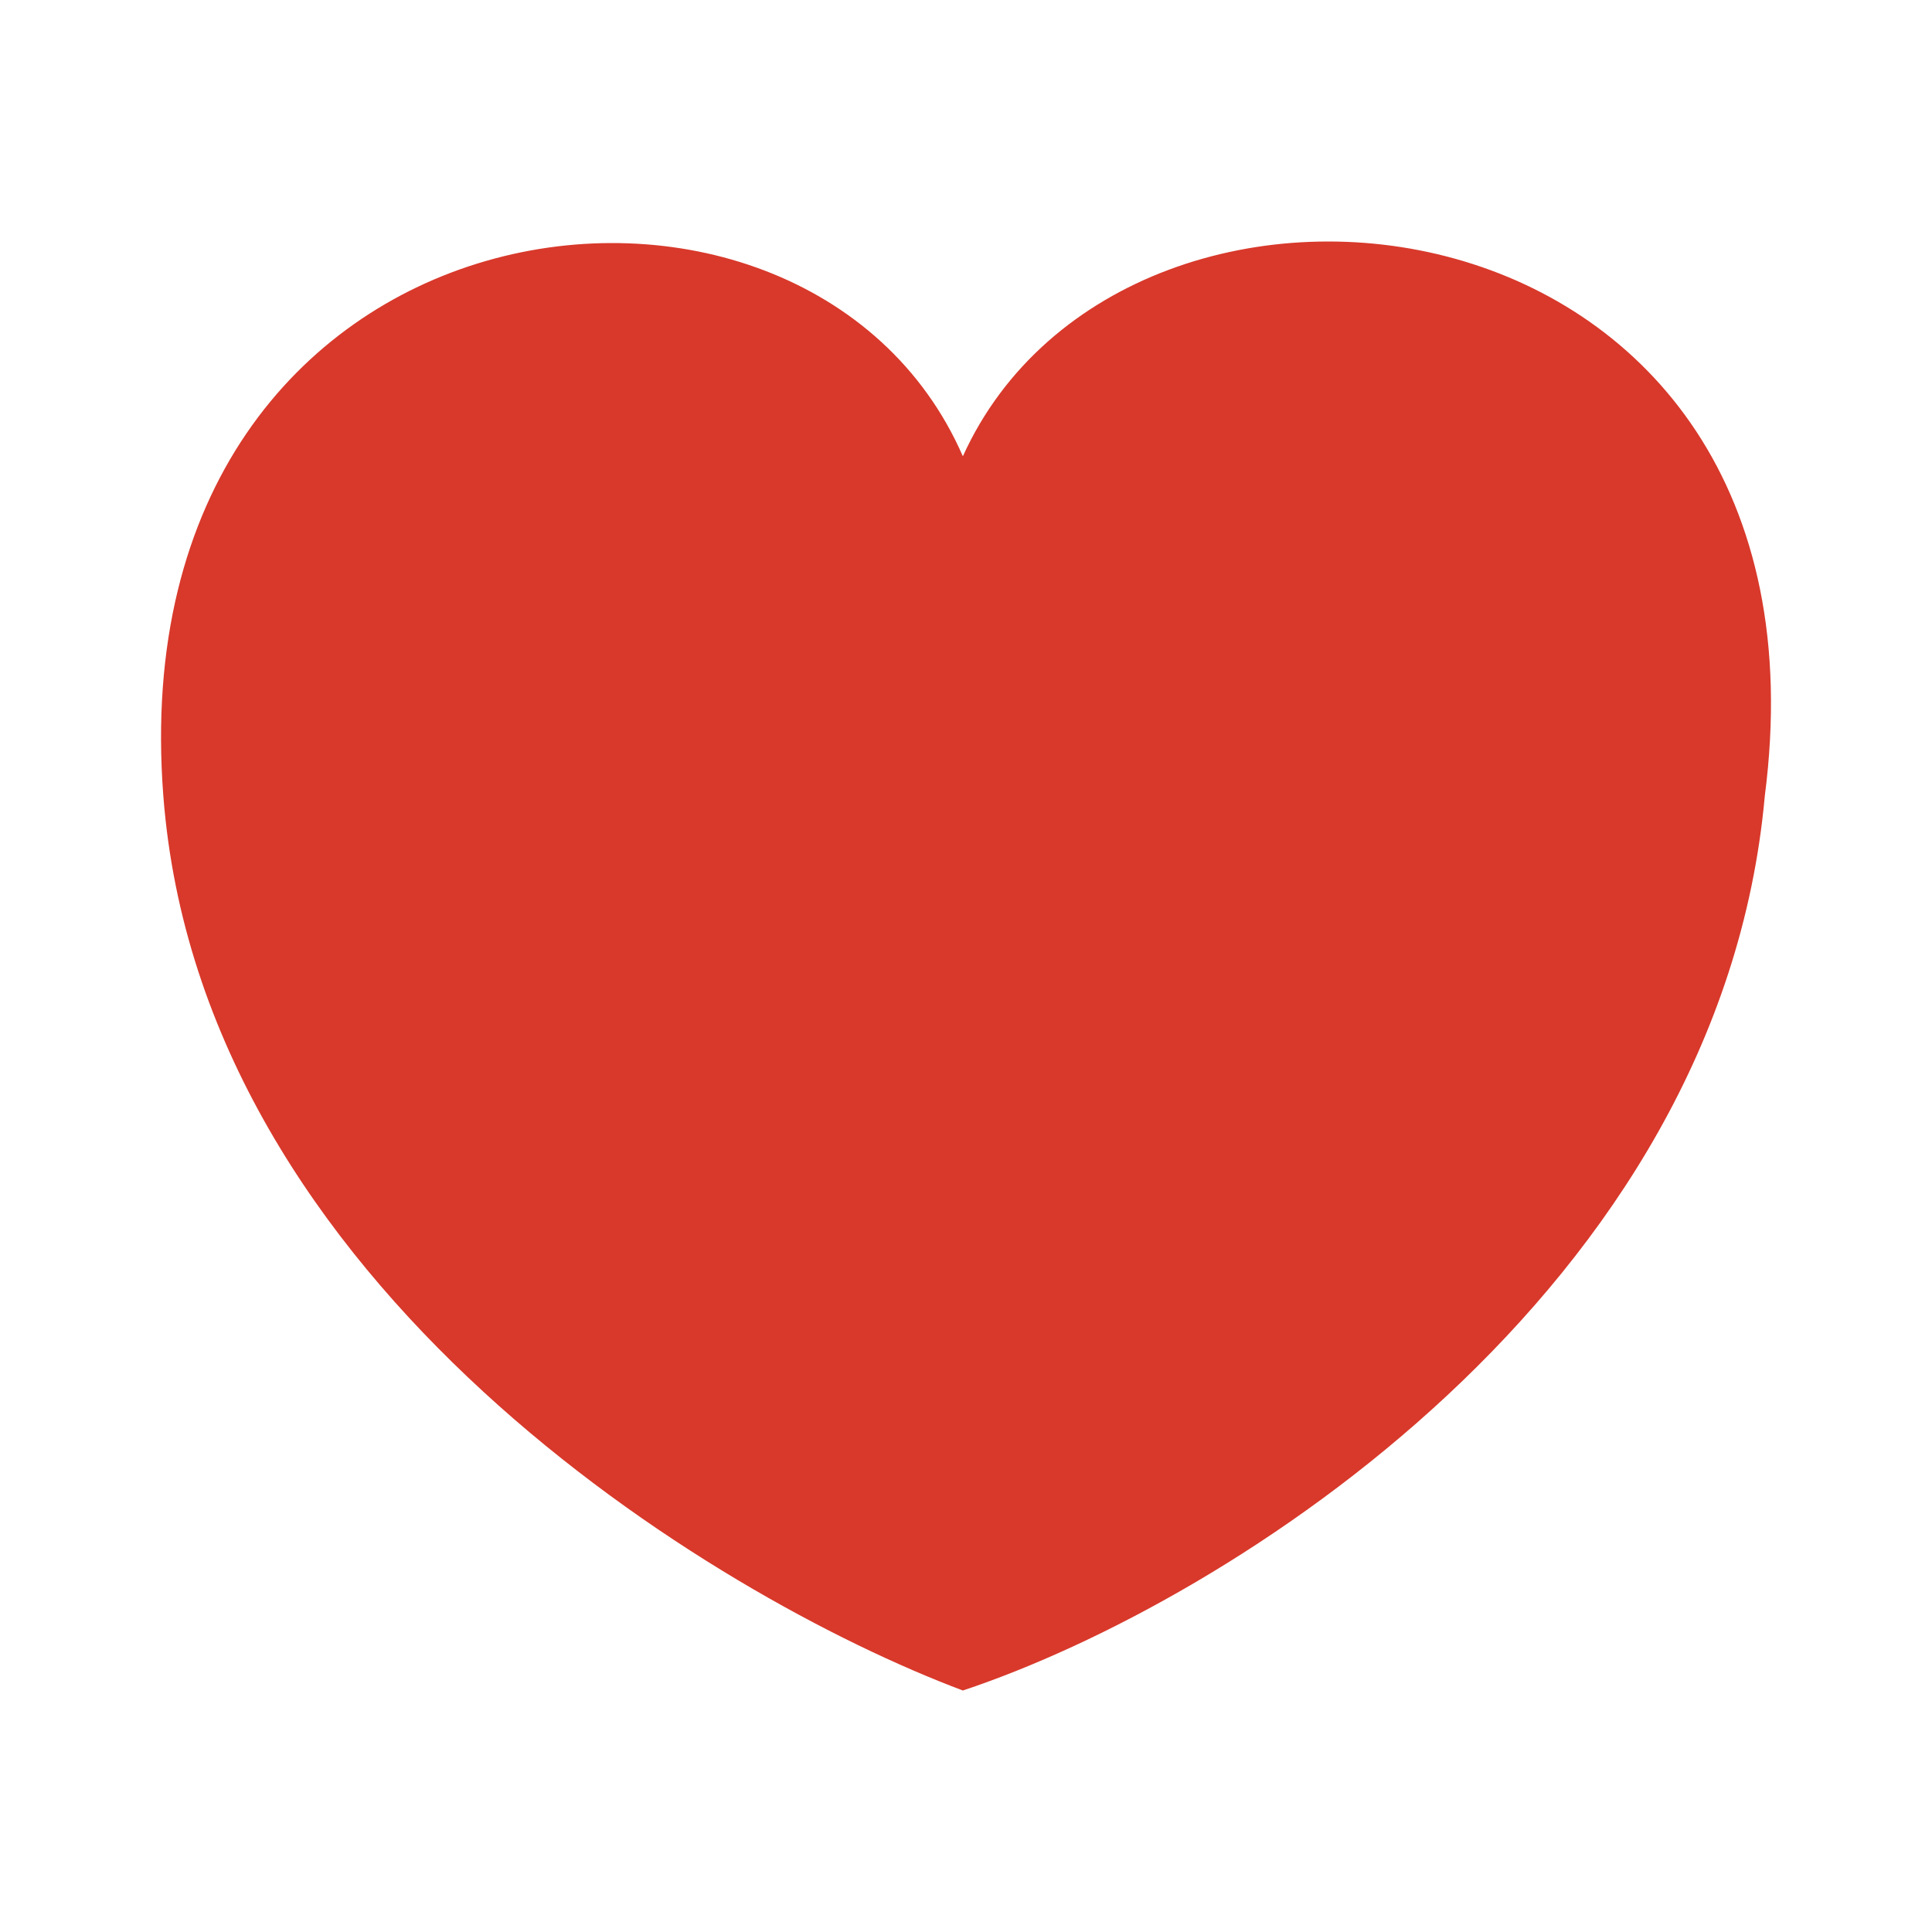 <svg width="24" height="24" viewBox="0 0 24 24" fill="none" xmlns="http://www.w3.org/2000/svg">
<path d="M2.029 9.888C2.496 15.97 8.845 19.83 11.961 21C15.282 19.895 21.37 16.028 21.923 9.888C22.916 2.216 14 1.172 11.961 5.668C10 1.172 1.444 2.285 2.029 9.888Z" fill="#d8392b"/>
</svg>

